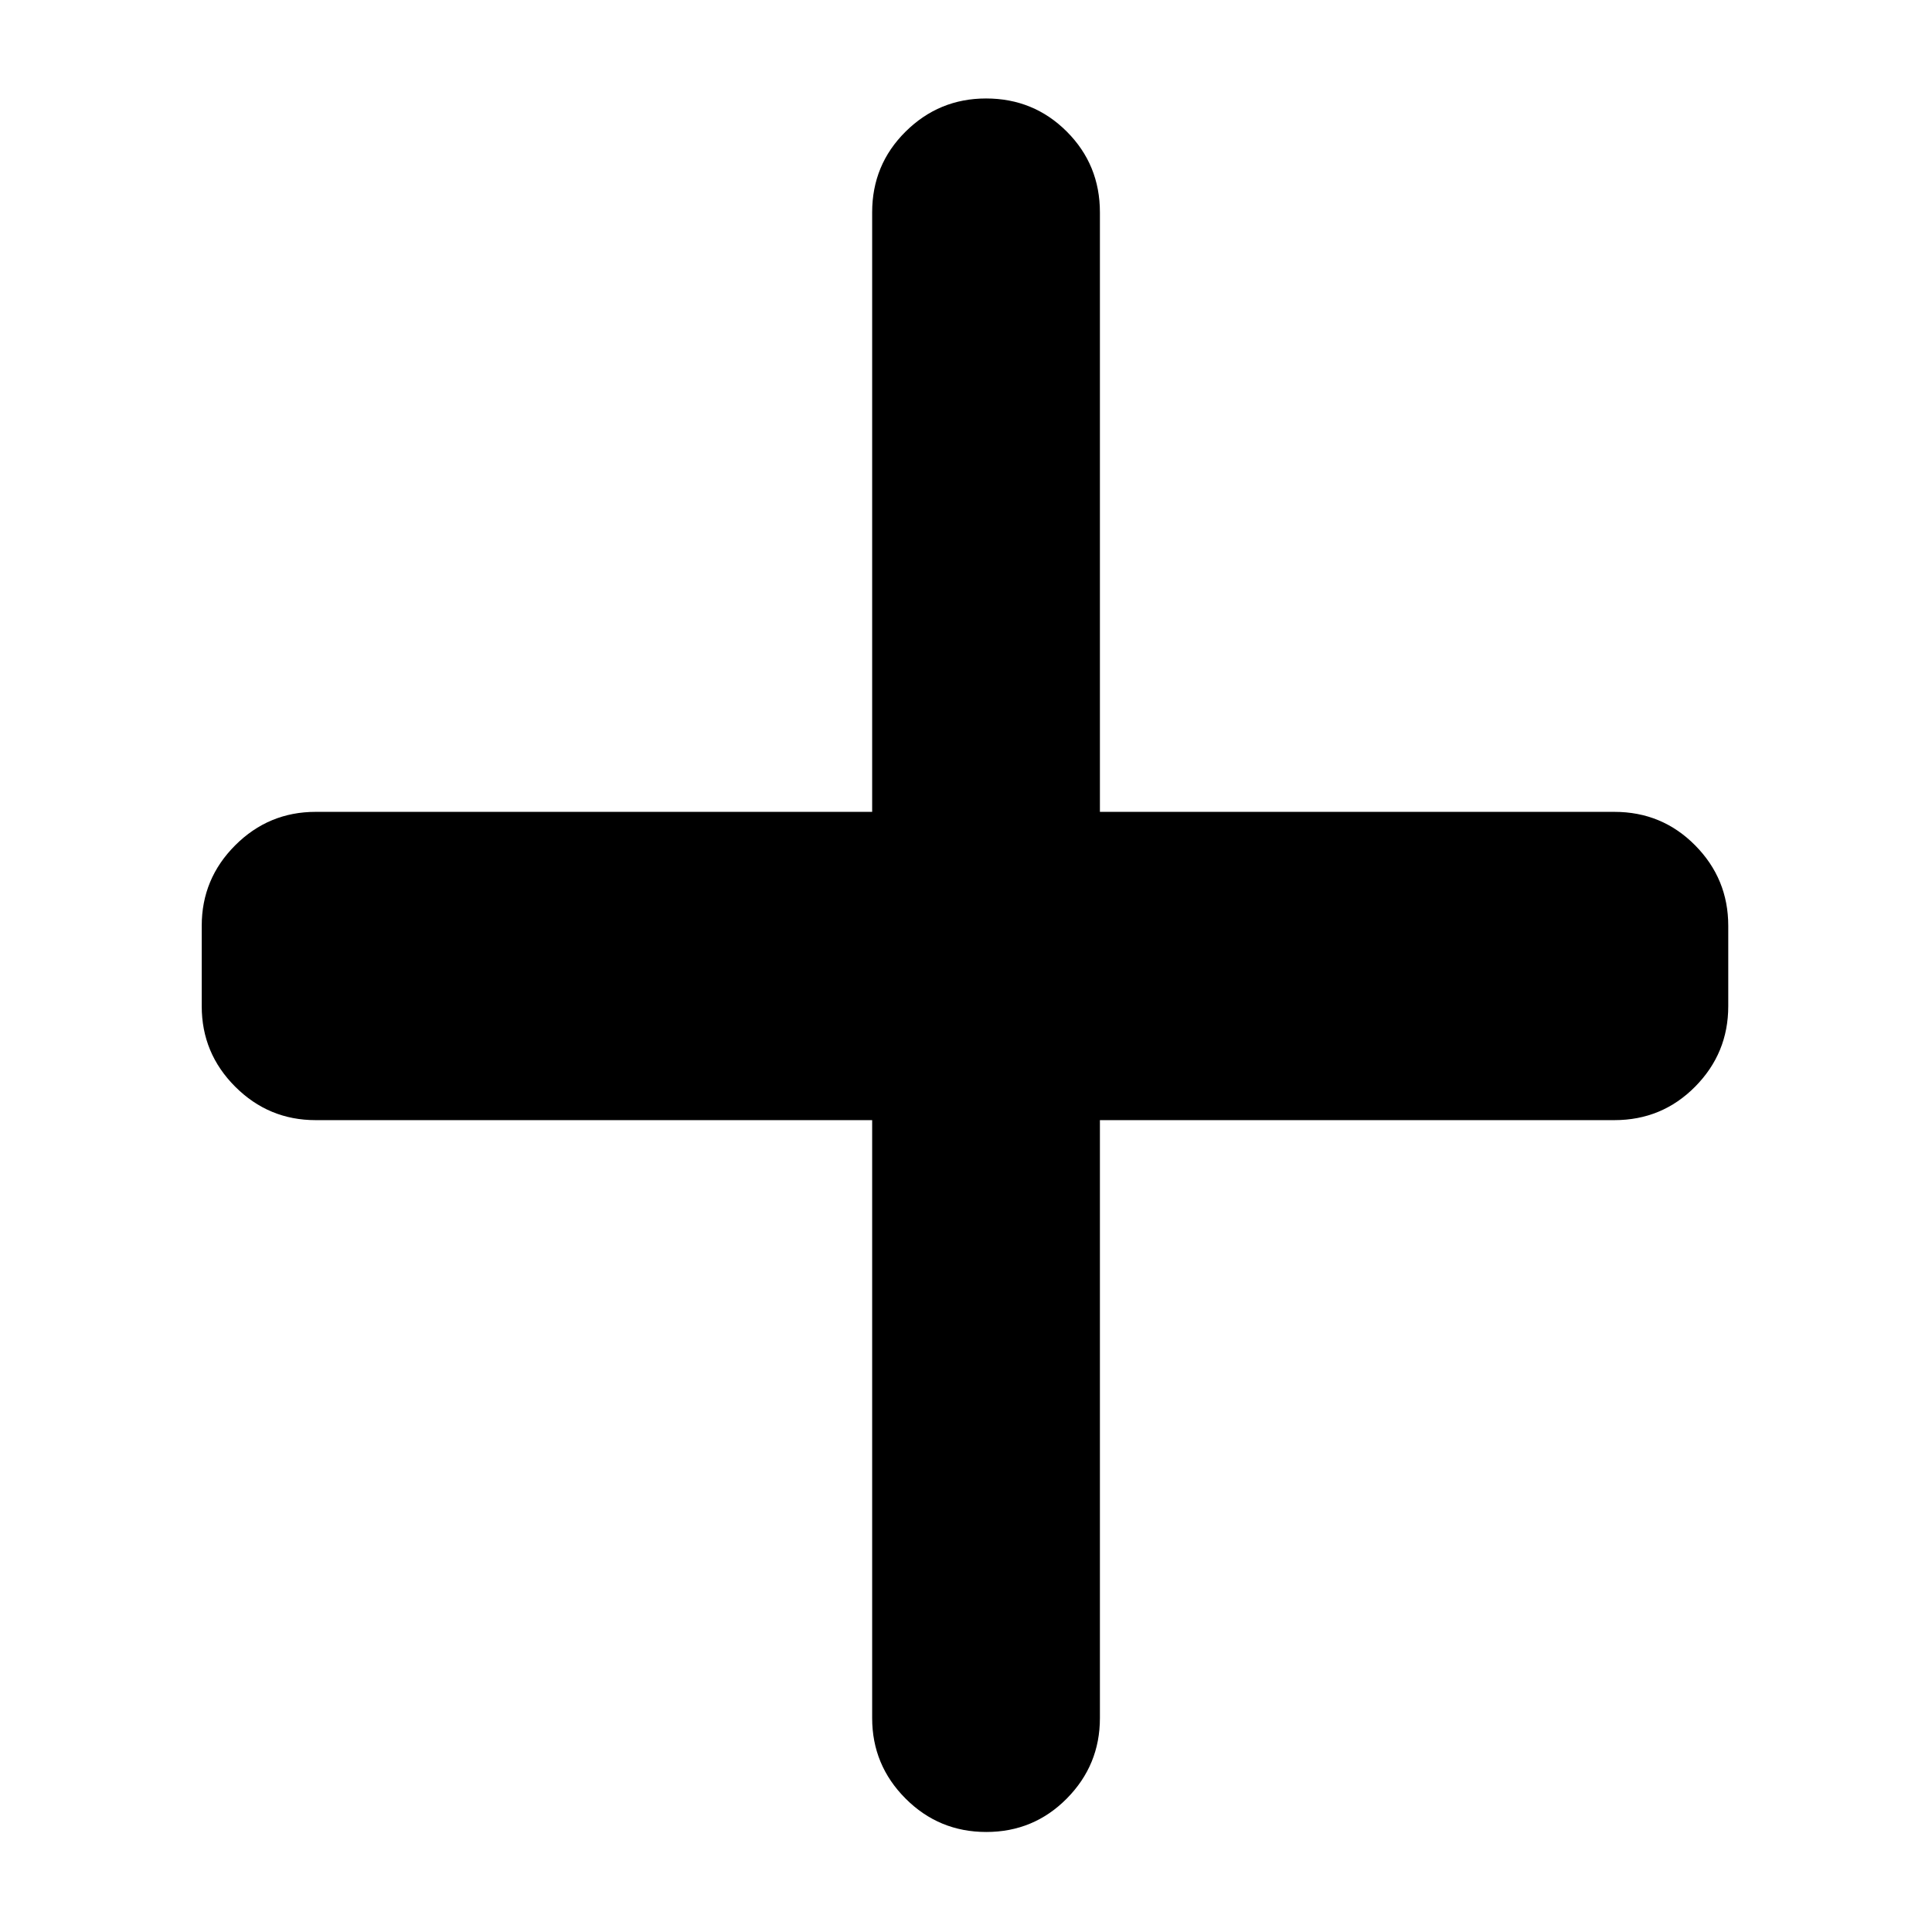 <svg xmlns="http://www.w3.org/2000/svg" height="24" viewBox="0 -960 960 960" width="24"><path d="M490.08-49.7q-23.56 0-40.13-16.62-16.58-16.62-16.58-39.96v-297.13H156.83q-23.34 0-39.97-16.63-16.62-16.62-16.62-39.96v-40q0-23.34 16.62-39.96 16.63-16.63 39.97-16.63h276.54v-297.89q0-23.67 16.62-40.13 16.63-16.46 39.97-16.46 23.67 0 40.13 16.46 16.45 16.46 16.45 40.13v297.89h255.63q23.68 0 40.13 16.63 16.46 16.62 16.46 39.96v40q0 23.34-16.46 39.96-16.45 16.63-40.13 16.63H546.54v297.13q0 23.34-16.45 39.96-16.46 16.62-40.01 16.62Z"/></svg>